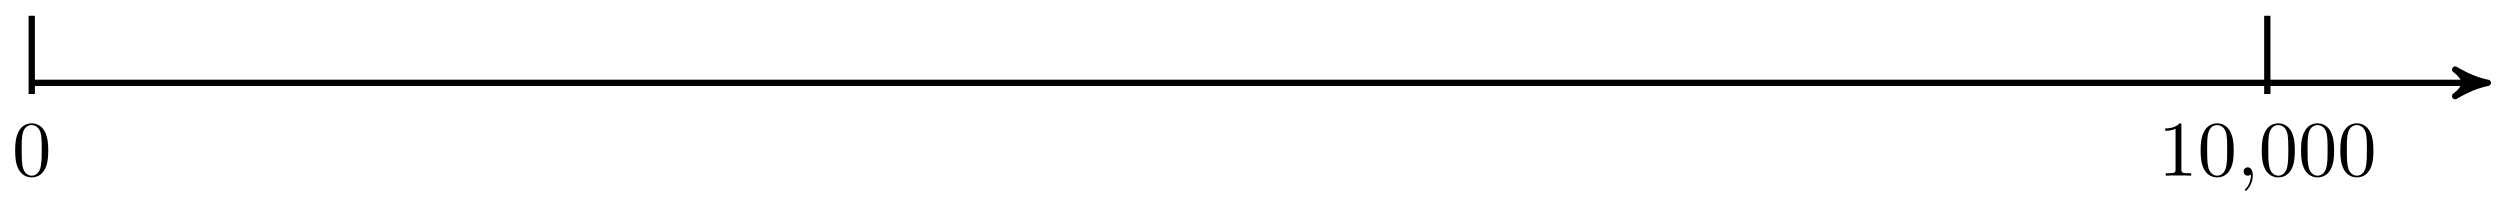<svg xmlns="http://www.w3.org/2000/svg" xmlns:xlink="http://www.w3.org/1999/xlink" version="1.1" width="317" height="25" viewBox="0 0 317 25">
<defs>
<path id="font_1_121" d="M.46 .32C.46 .4 .455 .48 .42 .554 .374 .65 .292 .666 .25 .666 .19 .666 .117 .64 .076 .547 .044 .478 .039 .4 .039 .32 .039 .245 .043 .155 .084 .079 .127-.002 .2-.022 .249-.022 .303-.022 .379-.001 .423 .094 .455 .163 .46 .241 .46 .32M.377 .332C.377 .257 .377 .189 .366 .125 .351 .03 .294-0 .249-0 .21-0 .151 .025 .133 .121 .122 .181 .122 .273 .122 .332 .122 .396 .122 .462 .13 .516 .149 .635 .224 .644 .249 .644 .282 .644 .348 .626 .367 .527 .377 .471 .377 .395 .377 .332Z"/>
<path id="font_1_82" d="M.419 0V.031H.387C.297 .031 .294 .042 .294 .079V.64C.294 .664 .294 .666 .271 .666 .209 .602 .121 .602 .089 .602V.571C.109 .571 .168 .571 .22 .597V.079C.22 .043 .217 .031 .127 .031H.095V0C.13 .003 .217 .003 .257 .003 .297 .003 .384 .003 .419 0Z"/>
<path id="font_1_45" d="M.203 .001C.203 .065 .179 .106 .139 .106 .104 .106 .086 .079 .086 .053 .086 .027 .103 0 .139 0 .154 0 .168 .006 .179 .016 .181-.063 .153-.124 .109-.171 .103-.177 .102-.178 .102-.182 .102-.189 .107-.193 .112-.193 .124-.193 .203-.114 .203 .001Z"/>
</defs>
<path transform="matrix(1,0,0,-1,4.026,10.503)" stroke-width=".797" stroke-linecap="butt" stroke-miterlimit="10" stroke-linejoin="miter" fill="none" stroke="#000000" d="M0 0H310.38"/>
<path transform="matrix(1,0,0,-1,314.421,10.503)" d="M1.036 0C-.259 .259-1.554 .777-3.108 1.684-1.554 .518-1.554-.518-3.108-1.684-1.554-.777-.259-.259 1.036 0Z"/>
<path transform="matrix(1,0,0,-1,314.421,10.503)" stroke-width=".797" stroke-linecap="butt" stroke-linejoin="round" fill="none" stroke="#000000" d="M1.036 0C-.259 .259-1.554 .777-3.108 1.684-1.554 .518-1.554-.518-3.108-1.684-1.554-.777-.259-.259 1.036 0Z"/>
<path transform="matrix(1,0,0,-1,4.026,10.503)" stroke-width=".797" stroke-linecap="butt" stroke-miterlimit="10" stroke-linejoin="miter" fill="none" stroke="#000000" d="M0 8.504V-1.417"/>
<use data-text="0" xlink:href="#font_1_121" transform="matrix(9.963,0,0,-9.963,1.534,22.275)"/>
<path transform="matrix(1,0,0,-1,4.026,10.503)" stroke-width=".797" stroke-linecap="butt" stroke-miterlimit="10" stroke-linejoin="miter" fill="none" stroke="#000000" d="M283.468 8.504V-1.417"/>
<use data-text="1" xlink:href="#font_1_82" transform="matrix(9.963,0,0,-9.963,273.669,22.275)"/>
<use data-text="0" xlink:href="#font_1_121" transform="matrix(9.963,0,0,-9.963,278.651,22.275)"/>
<use data-text="," xlink:href="#font_1_45" transform="matrix(9.963,0,0,-9.963,283.632,22.275)"/>
<use data-text="0" xlink:href="#font_1_121" transform="matrix(9.963,0,0,-9.963,286.402,22.275)"/>
<use data-text="0" xlink:href="#font_1_121" transform="matrix(9.963,0,0,-9.963,291.383,22.275)"/>
<use data-text="0" xlink:href="#font_1_121" transform="matrix(9.963,0,0,-9.963,296.365,22.275)"/>
</svg>
